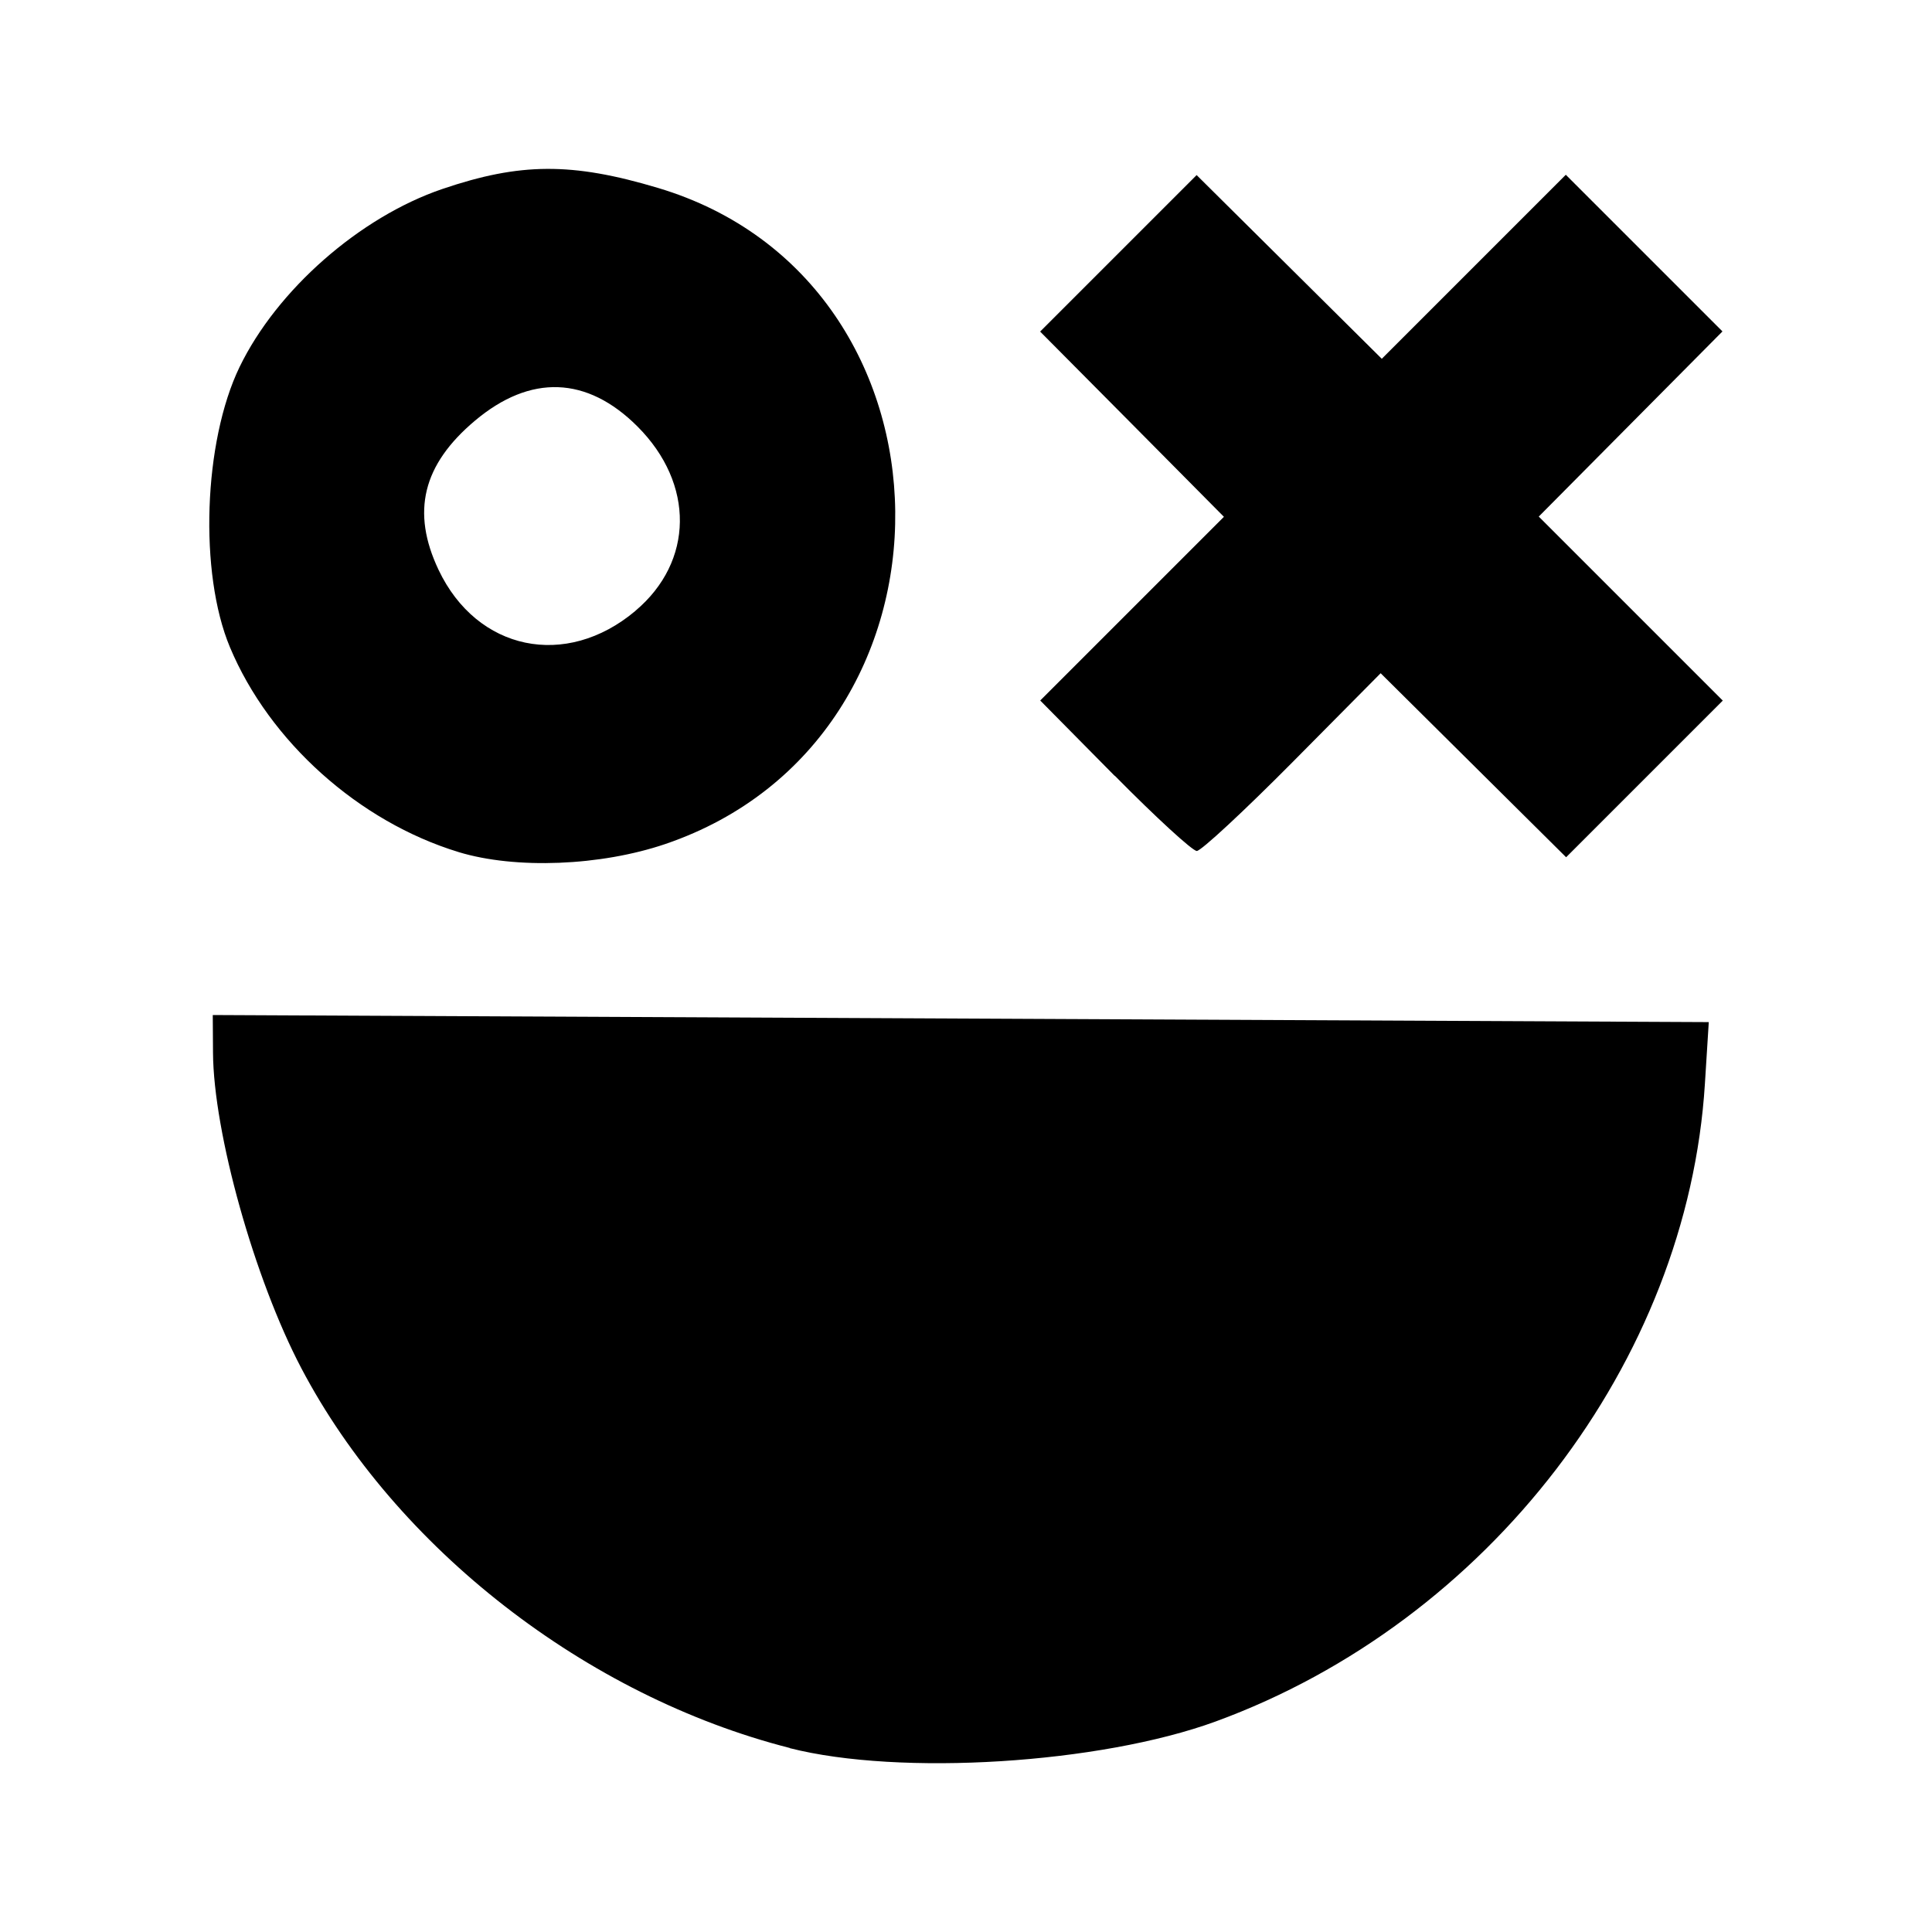 <?xml version="1.0" encoding="UTF-8" standalone="no"?>
<svg
   xmlns:dc="http://purl.org/dc/elements/1.1/"
   xmlns:cc="http://creativecommons.org/ns#"
   xmlns:rdf="http://www.w3.org/1999/02/22-rdf-syntax-ns#"
   xmlns:svg="http://www.w3.org/2000/svg"
   xmlns="http://www.w3.org/2000/svg"
   xmlns:sodipodi="http://sodipodi.sourceforge.net/DTD/sodipodi-0.dtd"
   xmlns:inkscape="http://www.inkscape.org/namespaces/inkscape"
   role="img"
   viewBox="0 0 24 24"
   version="1.1"
   id="svg1108"
   sodipodi:docname="mycrew.svg"
   inkscape:version="0.92.5 (2060ec1f9f, 2020-04-08)">
  <defs
     id="defs1112" />
  <sodipodi:namedview
     pagecolor="#ffffff"
     bordercolor="#666666"
     borderopacity="1"
     objecttolerance="10"
     gridtolerance="10"
     guidetolerance="10"
     inkscape:pageopacity="0"
     inkscape:pageshadow="2"
     inkscape:window-width="2560"
     inkscape:window-height="1299"
     id="namedview1110"
     showgrid="false"
     inkscape:zoom="8.1832879"
     inkscape:cx="-24.53174"
     inkscape:cy="-2.233554"
     inkscape:window-x="0"
     inkscape:window-y="33"
     inkscape:window-maximized="1"
     inkscape:current-layer="svg1108" />
  <title
     id="title1104">Google Drive icon</title>
  <path
     style="fill-opacity:1;stroke-width:0.17"
     d="m 9.811,21.714 c -2.529,-0.644 -4.893,-2.483 -6.068,-4.718 -0.582,-1.107 -1.091,-2.925 -1.097,-3.919 l -0.003,-0.468 9.292,0.044 9.292,0.044 -0.048,0.764 c -0.215,3.457 -2.692,6.685 -6.078,7.924 -1.437,0.525 -3.919,0.68 -5.291,0.331 z M 5.698,10.585 C 4.459,10.208 3.347,9.212 2.856,8.039 2.471,7.119 2.527,5.488 2.976,4.559 c 0.464,-0.958 1.493,-1.862 2.518,-2.211 0.967,-0.329 1.61,-0.333 2.678,-0.014 3.883,1.158 3.949,6.836 0.095,8.15 -0.805,0.274 -1.862,0.316 -2.57,0.101 z m 2.195,-2.997 c 0.727,-0.611 0.738,-1.578 0.026,-2.29 -0.626,-0.626 -1.33,-0.652 -2.019,-0.072 -0.65,0.547 -0.793,1.133 -0.452,1.853 0.477,1.005 1.582,1.236 2.445,0.51 z M 13.847,9.638 12.922,8.702 14.063,7.561 15.204,6.42 14.063,5.269 12.921,4.119 l 0.972,-0.972 0.972,-0.972 1.15,1.141 1.15,1.141 1.143,-1.143 1.143,-1.143 0.973,0.973 0.973,0.973 -1.141,1.15 -1.141,1.15 1.143,1.143 1.143,1.143 -0.973,0.973 -0.973,0.973 -1.152,-1.143 -1.152,-1.143 -1.094,1.104 c -0.602,0.607 -1.137,1.104 -1.19,1.104 -0.053,0 -0.512,-0.421 -1.02,-0.936 z"
     id="path265"
     inkscape:connector-curvature="0"
     sodipodi:nodetypes="csccccsccccccccsccscccssccccccccccccccccccccccss" />
</svg>
